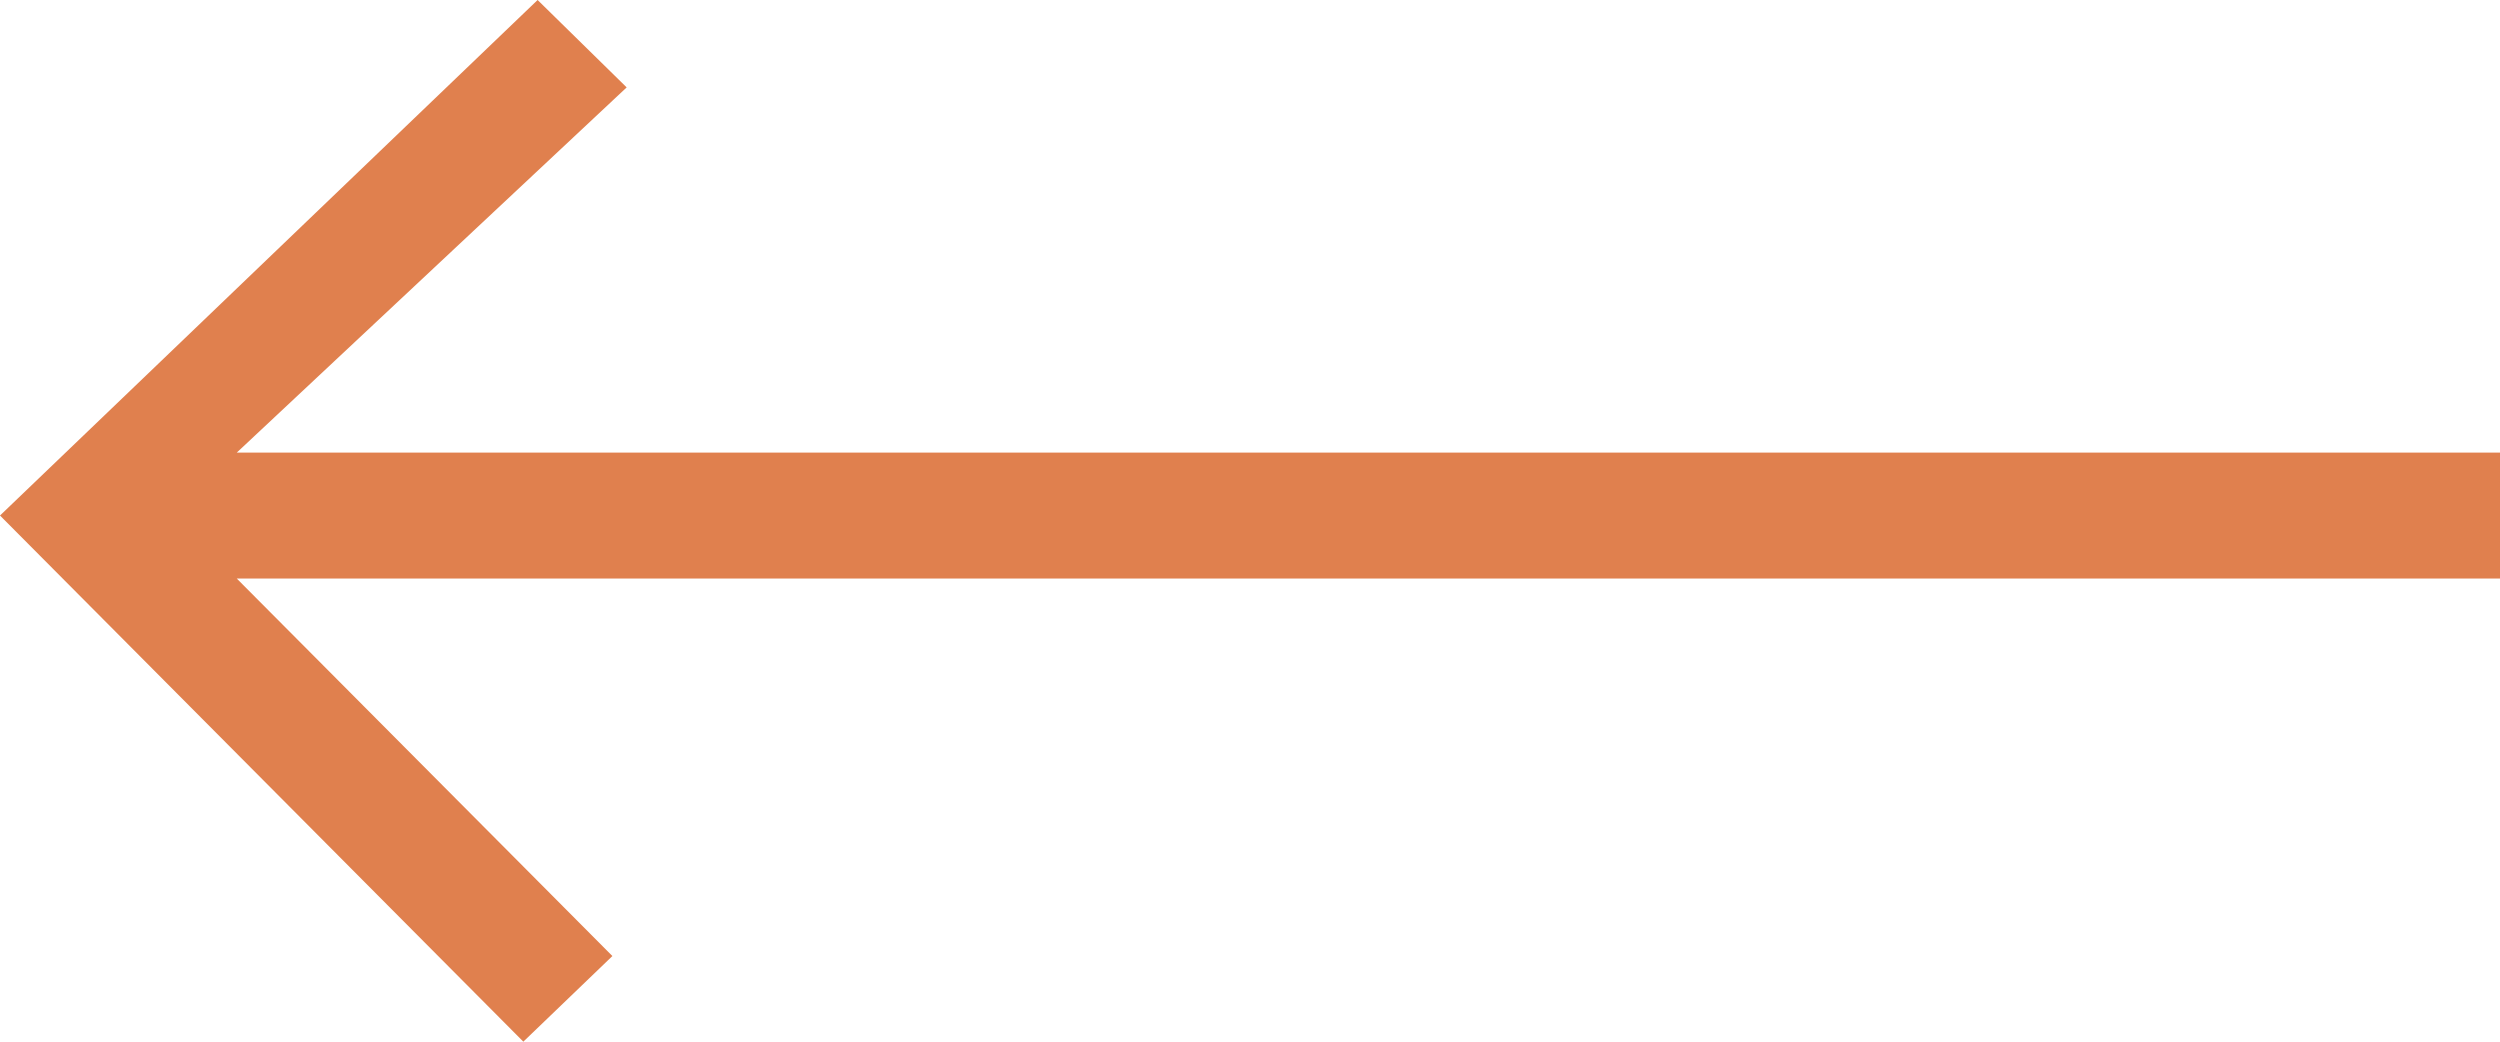 <svg width="24" height="10" viewBox="0 0 24 10" fill="none" xmlns="http://www.w3.org/2000/svg">
<path fill-rule="evenodd" clip-rule="evenodd" d="M5.024 10L5.879 9.178L2.273 5.554L24 5.554V4.345L2.273 4.345L6.016 0.839L5.161 0L0 4.949L5.024 10Z" fill="#E0804E"/>
</svg>
